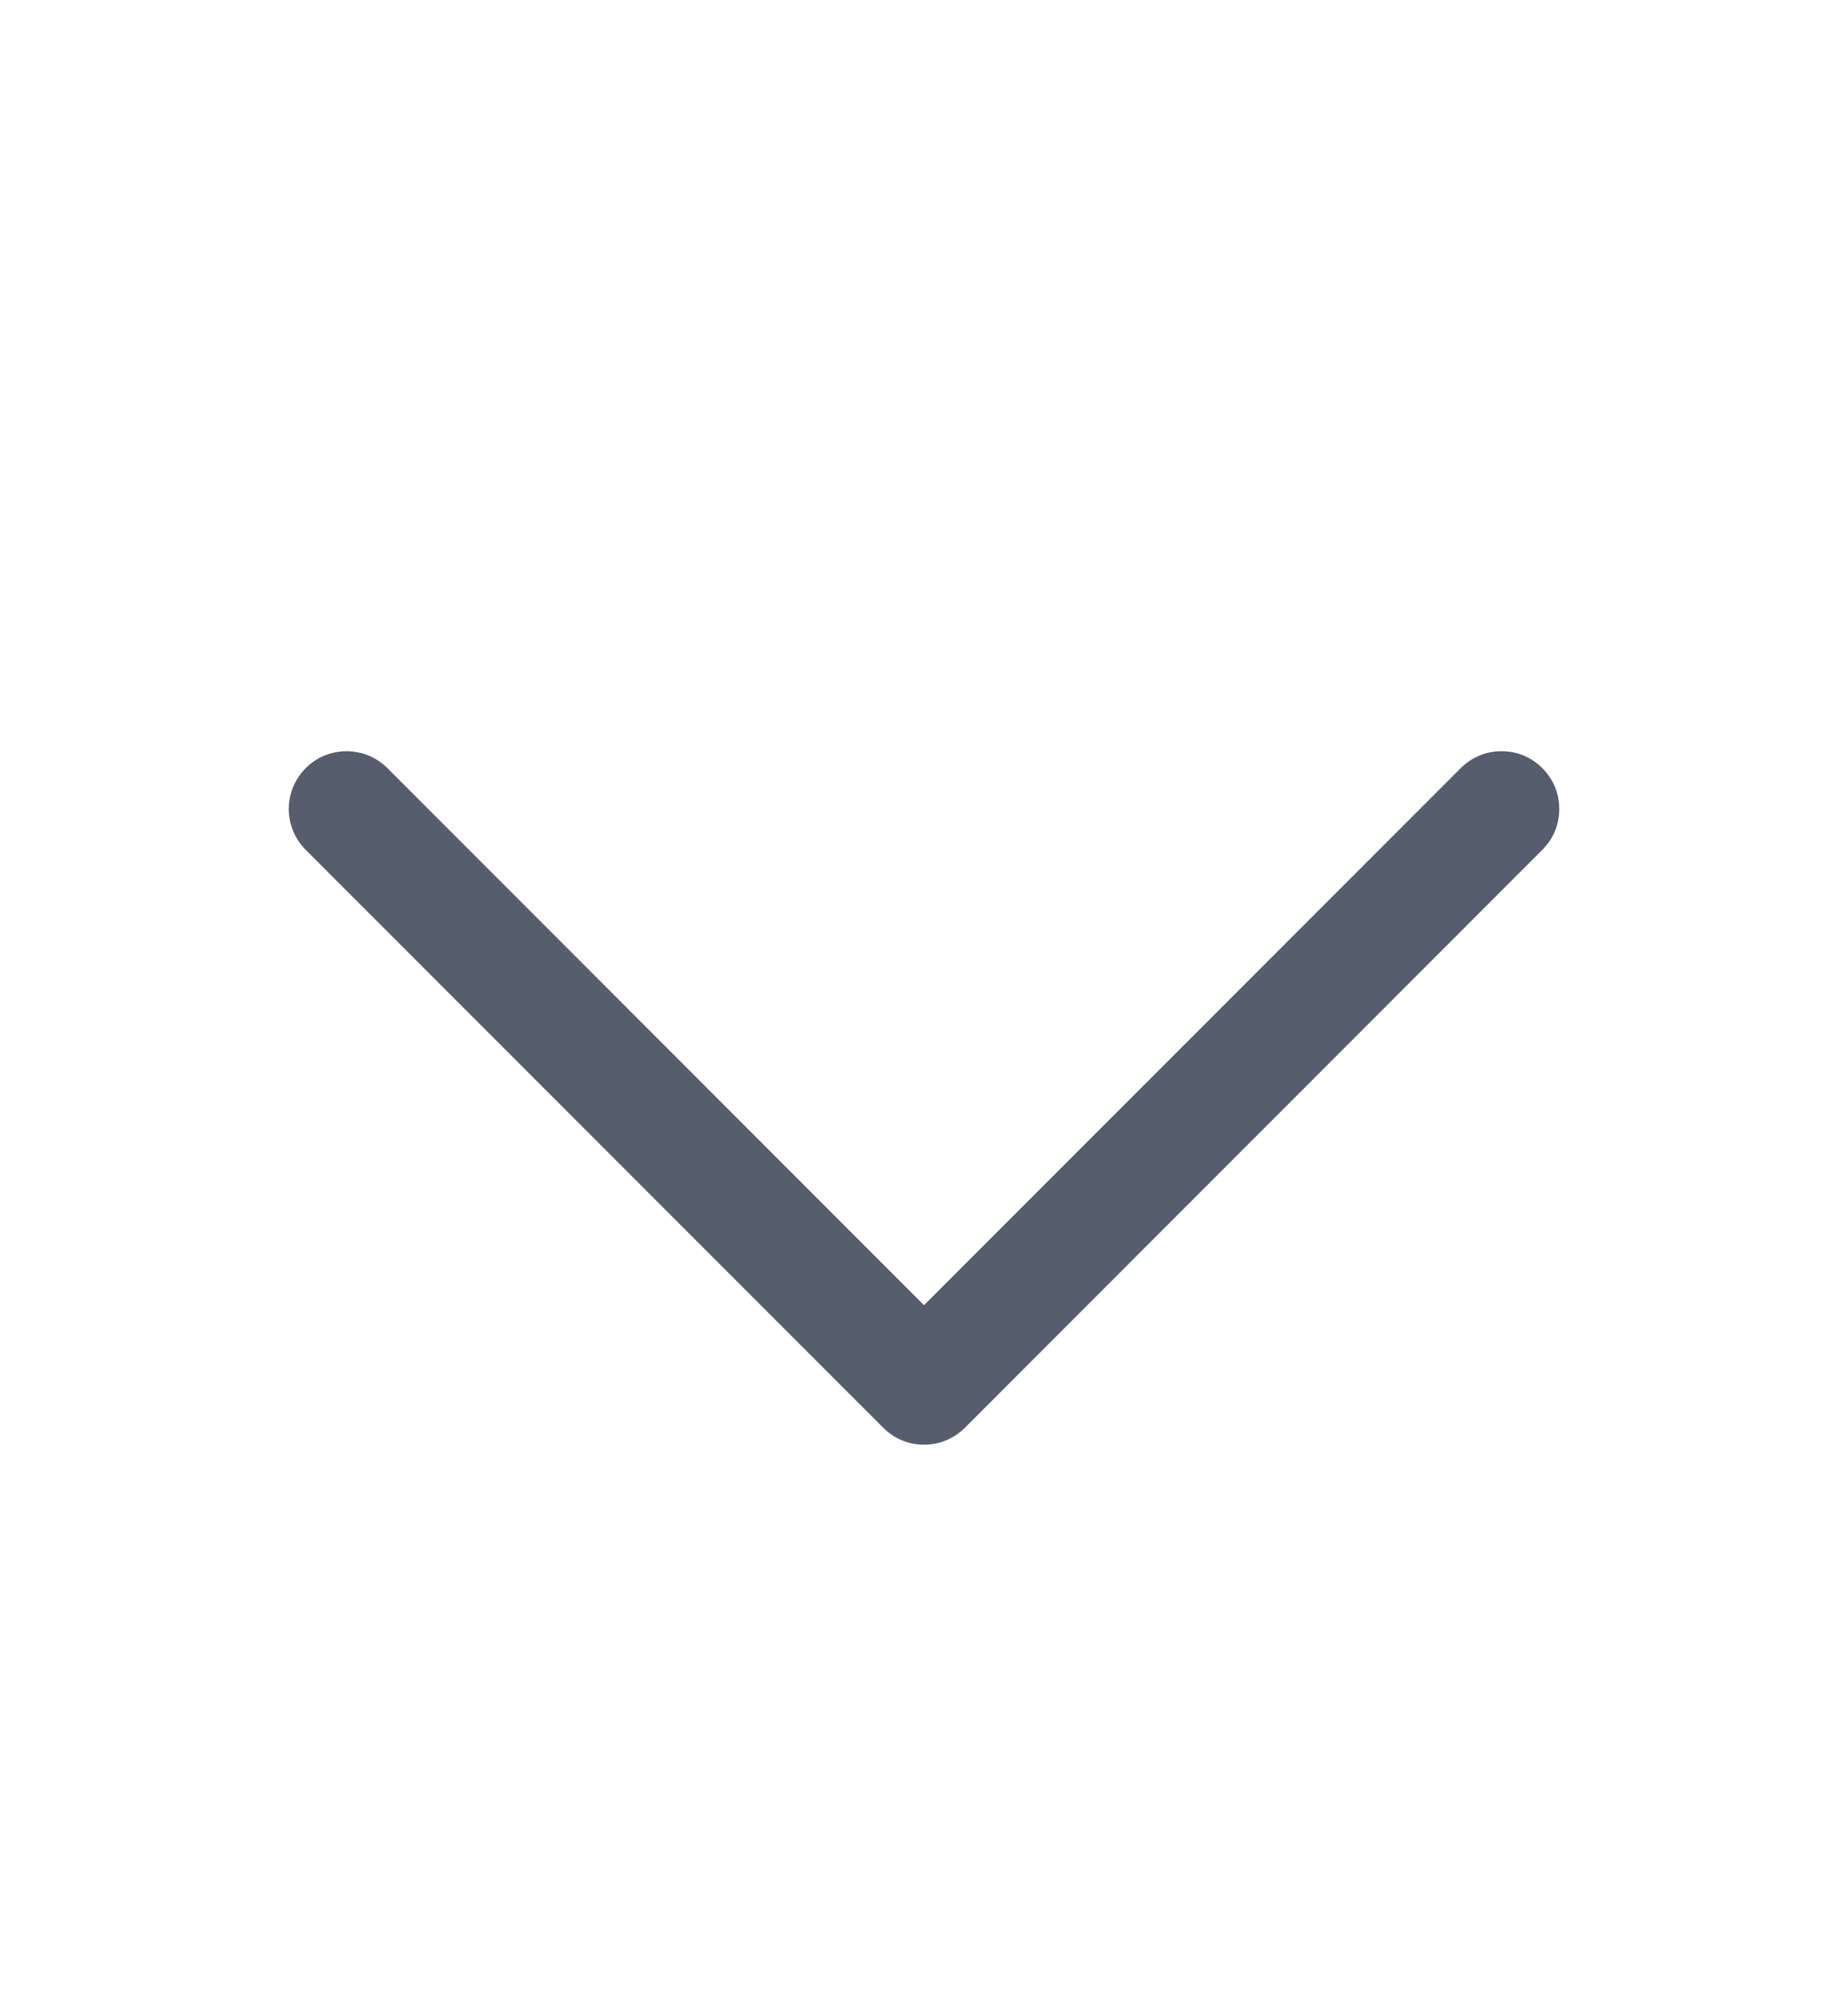 <svg width="12" height="13" viewBox="0 0 12 13" fill="none" xmlns="http://www.w3.org/2000/svg">
<path d="M10.015 5.515L6.266 9.265C6.231 9.3 6.189 9.328 6.144 9.347C6.098 9.366 6.049 9.375 6 9.375C5.951 9.375 5.902 9.366 5.857 9.347C5.811 9.328 5.77 9.3 5.735 9.265L1.985 5.515C1.915 5.445 1.875 5.349 1.875 5.25C1.875 5.15 1.915 5.055 1.985 4.985C2.055 4.914 2.151 4.875 2.25 4.875C2.35 4.875 2.445 4.914 2.516 4.985L6 8.47L9.485 4.985C9.52 4.95 9.561 4.922 9.607 4.903C9.652 4.884 9.701 4.875 9.75 4.875C9.799 4.875 9.848 4.884 9.894 4.903C9.939 4.922 9.981 4.95 10.015 4.985C10.05 5.019 10.078 5.061 10.097 5.106C10.116 5.152 10.125 5.201 10.125 5.25C10.125 5.299 10.116 5.348 10.097 5.394C10.078 5.439 10.05 5.48 10.015 5.515Z" fill="#565D6D"/>
</svg>
